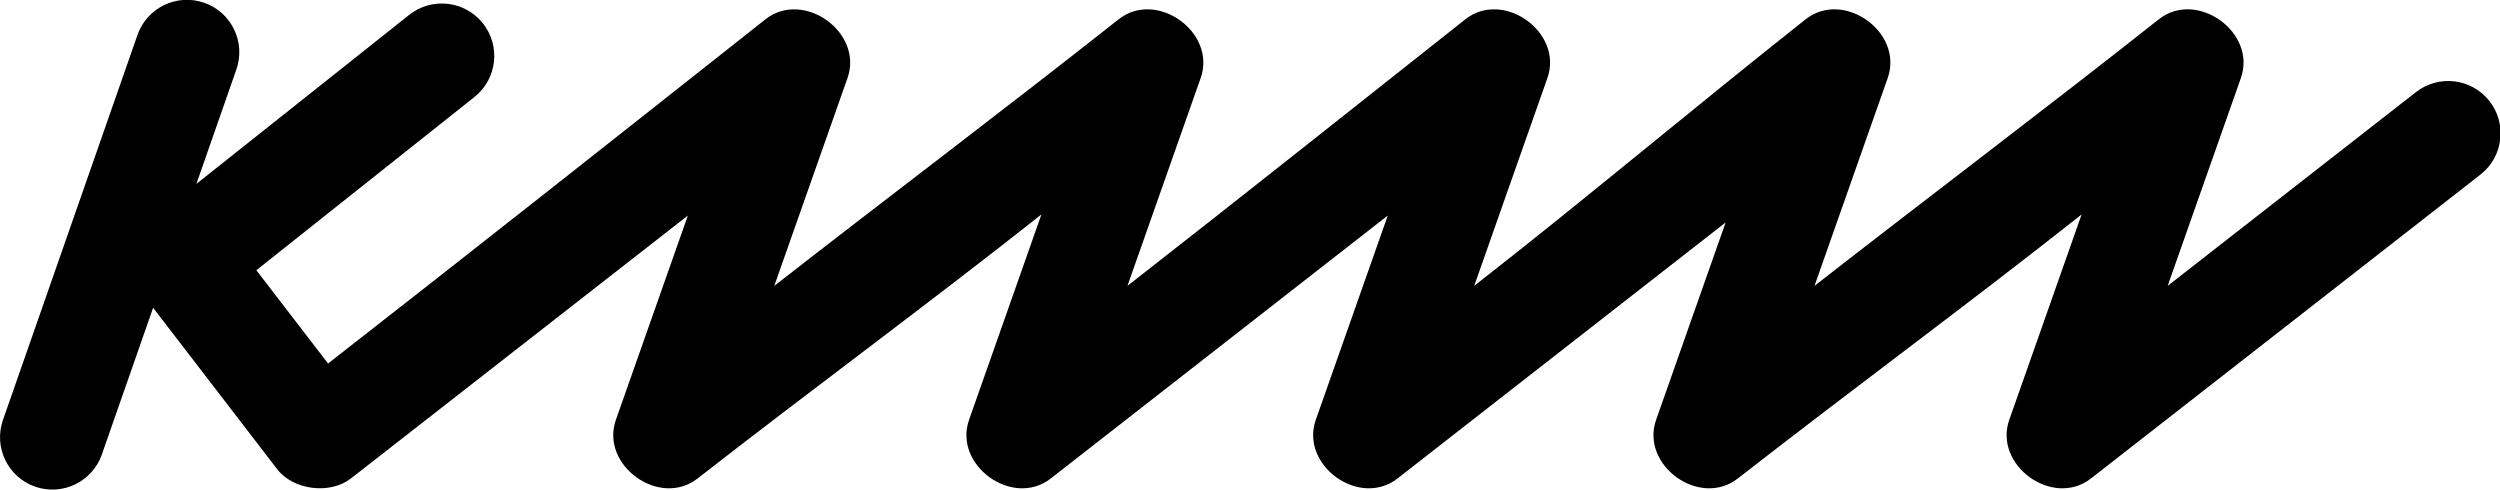 <?xml version="1.0" encoding="UTF-8" standalone="no"?>
<!-- Created with Inkscape (http://www.inkscape.org/) -->

<svg
   width="255.724mm"
   height="50.087mm"
   viewBox="0 0 255.724 50.087"
   version="1.1"
   id="svg259"
   xmlns="http://www.w3.org/2000/svg"
   xmlns:svg="http://www.w3.org/2000/svg">
  <defs
     id="defs256">
    <clipPath
       clipPathUnits="userSpaceOnUse"
       id="clipPath219">
      <path
         d="M 0,62.482 H 160.811 V 0 H 0 Z"
         id="path217" />
    </clipPath>
  </defs>
  <g
     id="layer1"
     transform="translate(-21.749,-81.061)">
    <g
       id="g213"
       transform="matrix(1.679,0,0,-1.679,14.215,150.987)">
      <g
         id="g215"
         clip-path="url(#clipPath219)">
        <g
           id="g221"
           transform="translate(16.698,5.477)">
          <path
             d="m -3.835,34.041 c 0.581,1.662 2.401,2.541 4.064,1.961 1.664,-0.579 2.542,-2.399 1.961,-4.062 l -2.436,-6.973 12.965,10.297 c 1.382,1.097 3.392,0.866 4.49,-0.514 1.097,-1.38 0.868,-3.39 -0.513,-4.487 l -13.289,-10.555 4.369,-5.684 c 8.921,6.96 17.771,13.953 26.645,20.969 2.312,1.829 5.983,-0.787 5.001,-3.576 l -4.461,-12.662 c 6.97,5.437 14.057,10.768 20.976,16.238 2.312,1.829 5.982,-0.787 5.001,-3.576 l -4.461,-12.662 c 6.895,5.379 13.723,10.814 20.584,16.238 2.312,1.829 5.983,-0.787 5.001,-3.576 l -4.46,-12.662 c 6.815,5.318 13.38,10.853 20.192,16.238 2.311,1.829 5.982,-0.787 5.001,-3.576 l -4.461,-12.662 c 6.97,5.437 14.057,10.768 20.975,16.238 2.312,1.829 5.983,-0.787 5.002,-3.576 l -4.461,-12.662 15.13,11.805 c 1.388,1.083 3.394,0.836 4.477,-0.552 1.083,-1.387 0.837,-3.392 -0.551,-4.474 L 115.176,7.02 c -2.32,-1.811 -5.951,0.806 -4.976,3.576 l 4.407,12.509 c -6.87,-5.432 -13.999,-10.665 -20.946,-16.085 -2.32,-1.811 -5.951,0.806 -4.976,3.576 L 92.92,22.618 72.928,7.02 c -2.32,-1.811 -5.951,0.806 -4.976,3.576 l 4.384,12.443 L 51.804,7.02 c -2.32,-1.811 -5.951,0.806 -4.976,3.576 l 4.407,12.509 C 44.365,17.673 37.236,12.44 30.288,7.02 27.969,5.209 24.337,7.826 25.312,10.596 l 4.383,12.441 L 9.166,7.02 c -1.267,-0.989 -3.51,-0.711 -4.488,0.563 L -2.882,17.419 -6.005,8.483 C -6.585,6.82 -8.407,5.941 -10.07,6.521 c -1.663,0.579 -2.541,2.399 -1.961,4.062 z"
             style="opacity:1;fill:#000000;fill-opacity:1;fill-rule:evenodd;stroke:none"
             id="path223" />
        </g>
      </g>
    </g>
  </g>
</svg>
